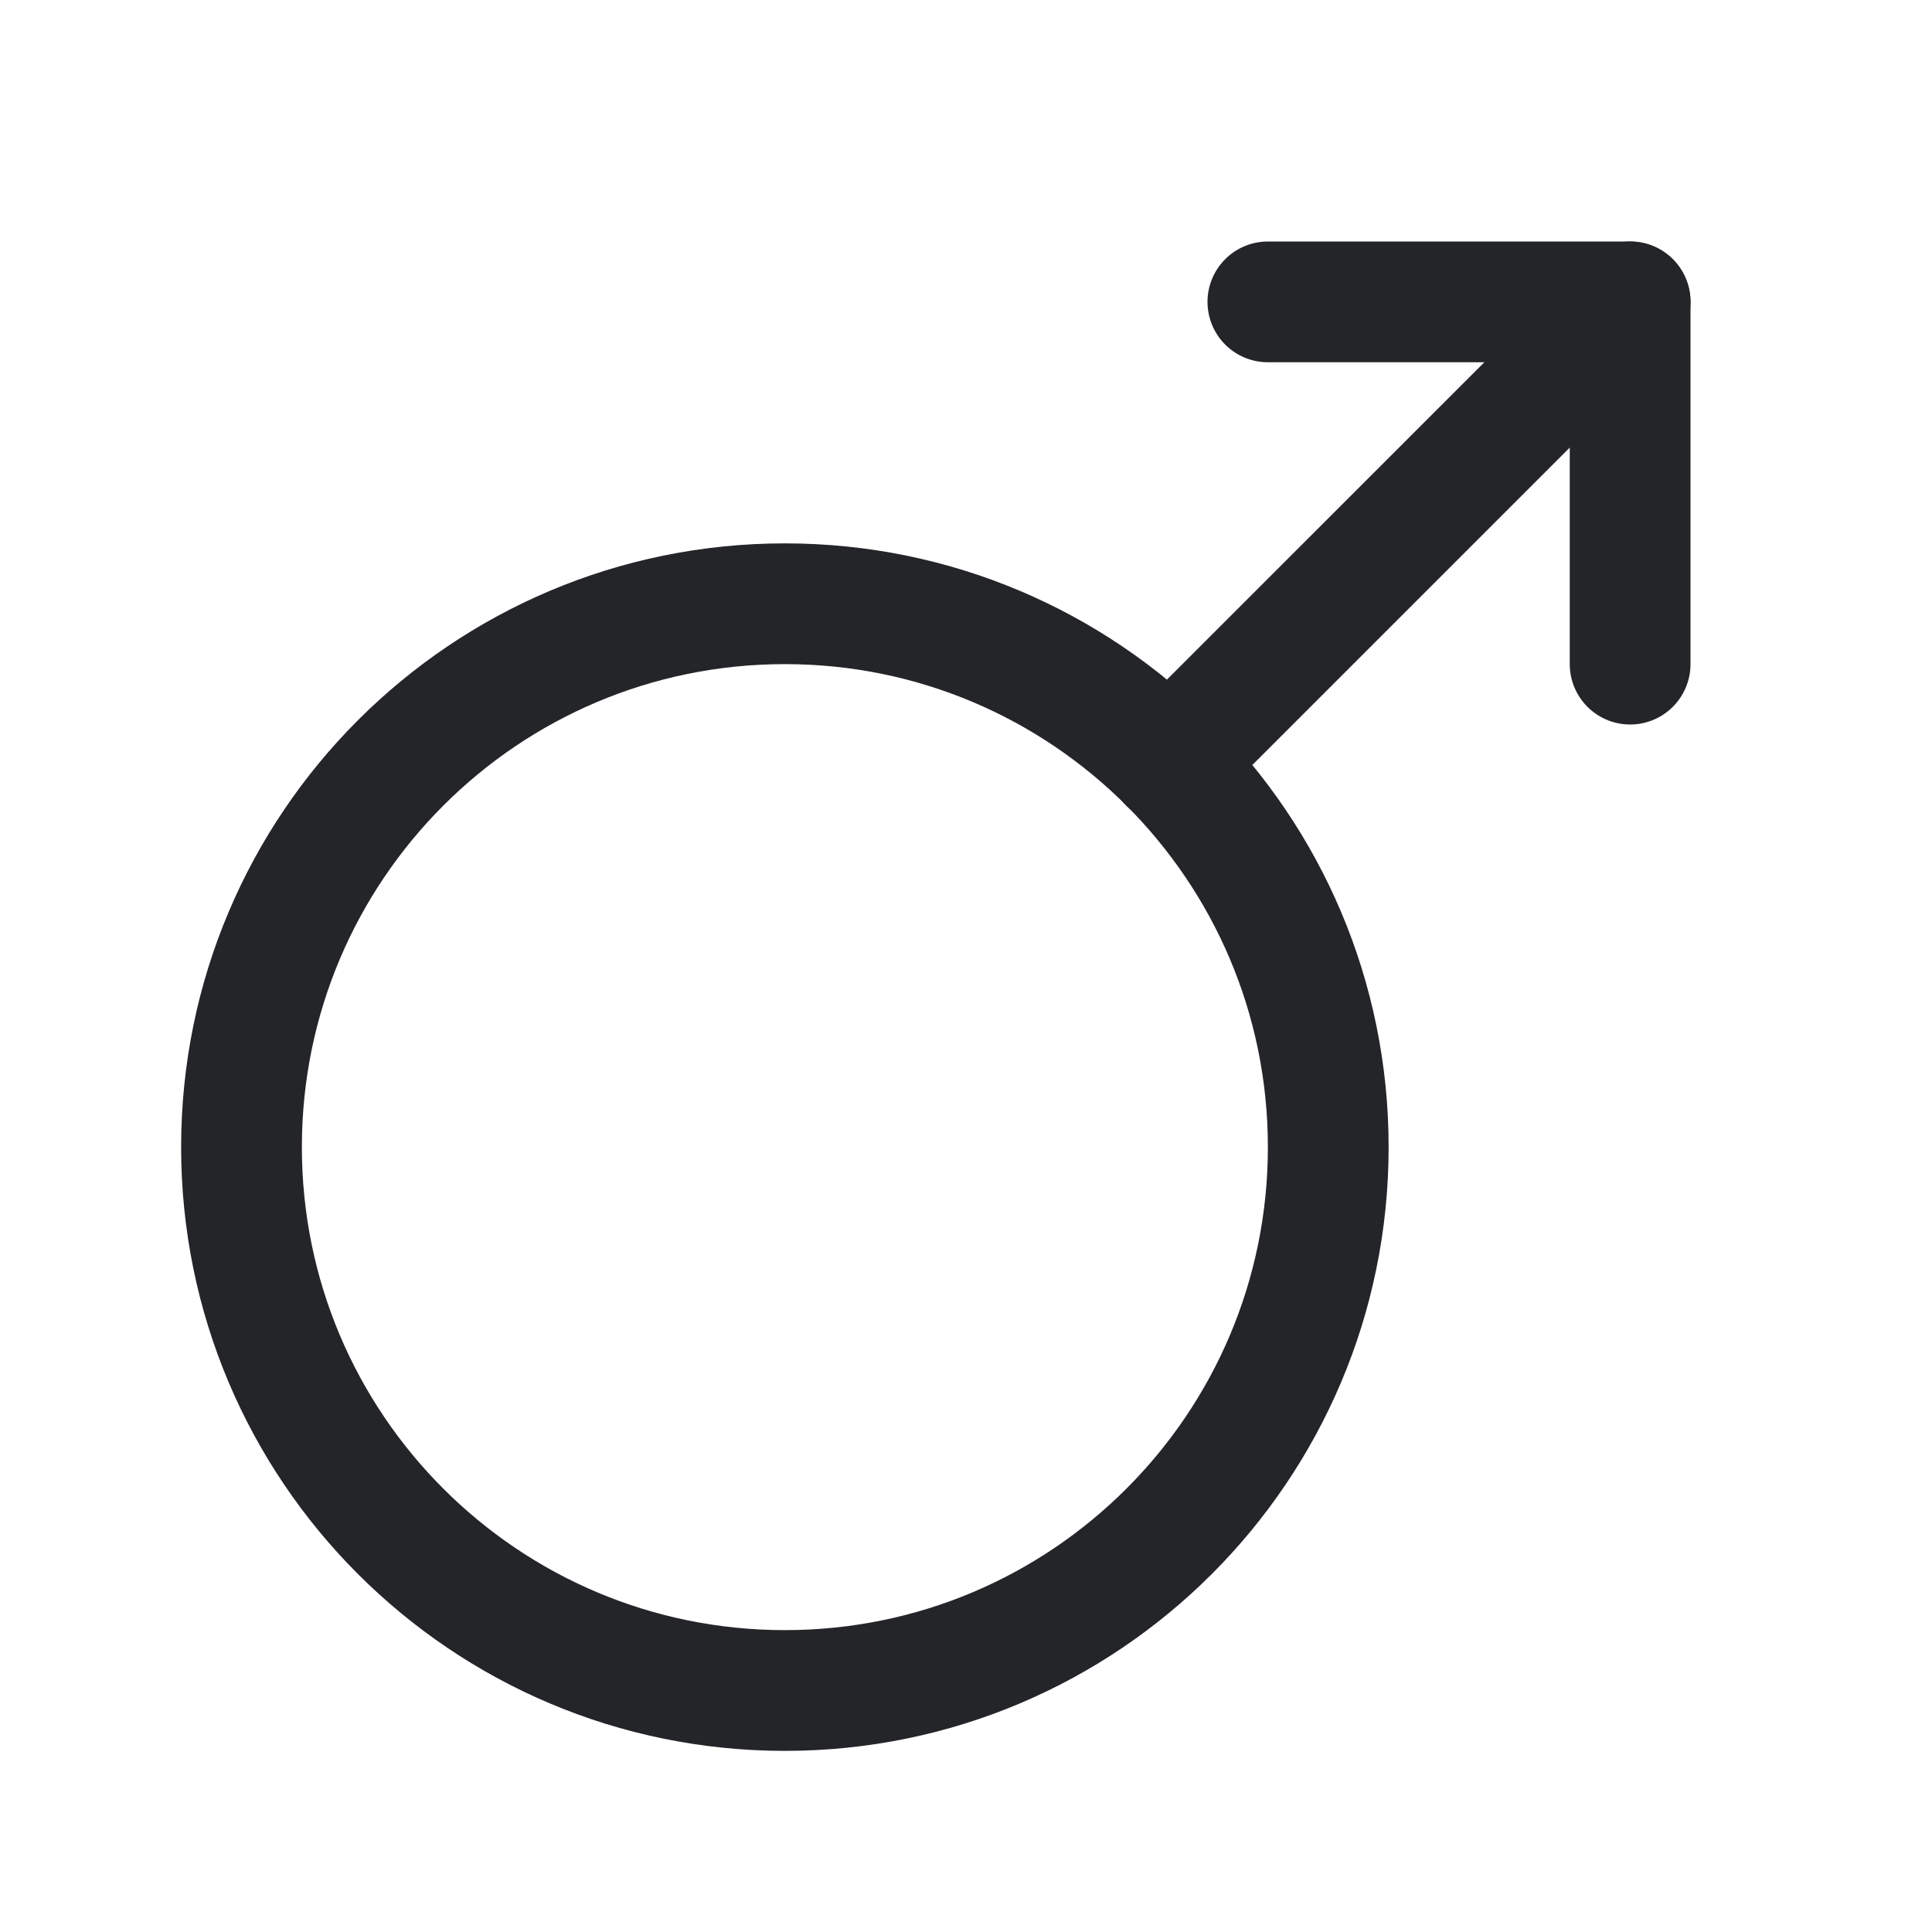 <svg width="32" height="32" viewBox="0 0 32 32" fill="none" xmlns="http://www.w3.org/2000/svg">
<path d="M13 28C17.971 28 22 23.971 22 19C22 14.029 17.971 10 13 10C8.029 10 4 14.029 4 19C4 23.971 8.029 28 13 28Z" stroke="#242529" stroke-width="2" stroke-linecap="round" stroke-linejoin="round"/>
<path d="M19.362 12.637L27 5" stroke="#242529" stroke-width="2" stroke-linecap="round" stroke-linejoin="round"/>
<path d="M21 5H27V11" stroke="#242529" stroke-width="2" stroke-linecap="round" stroke-linejoin="round"/>
</svg>
